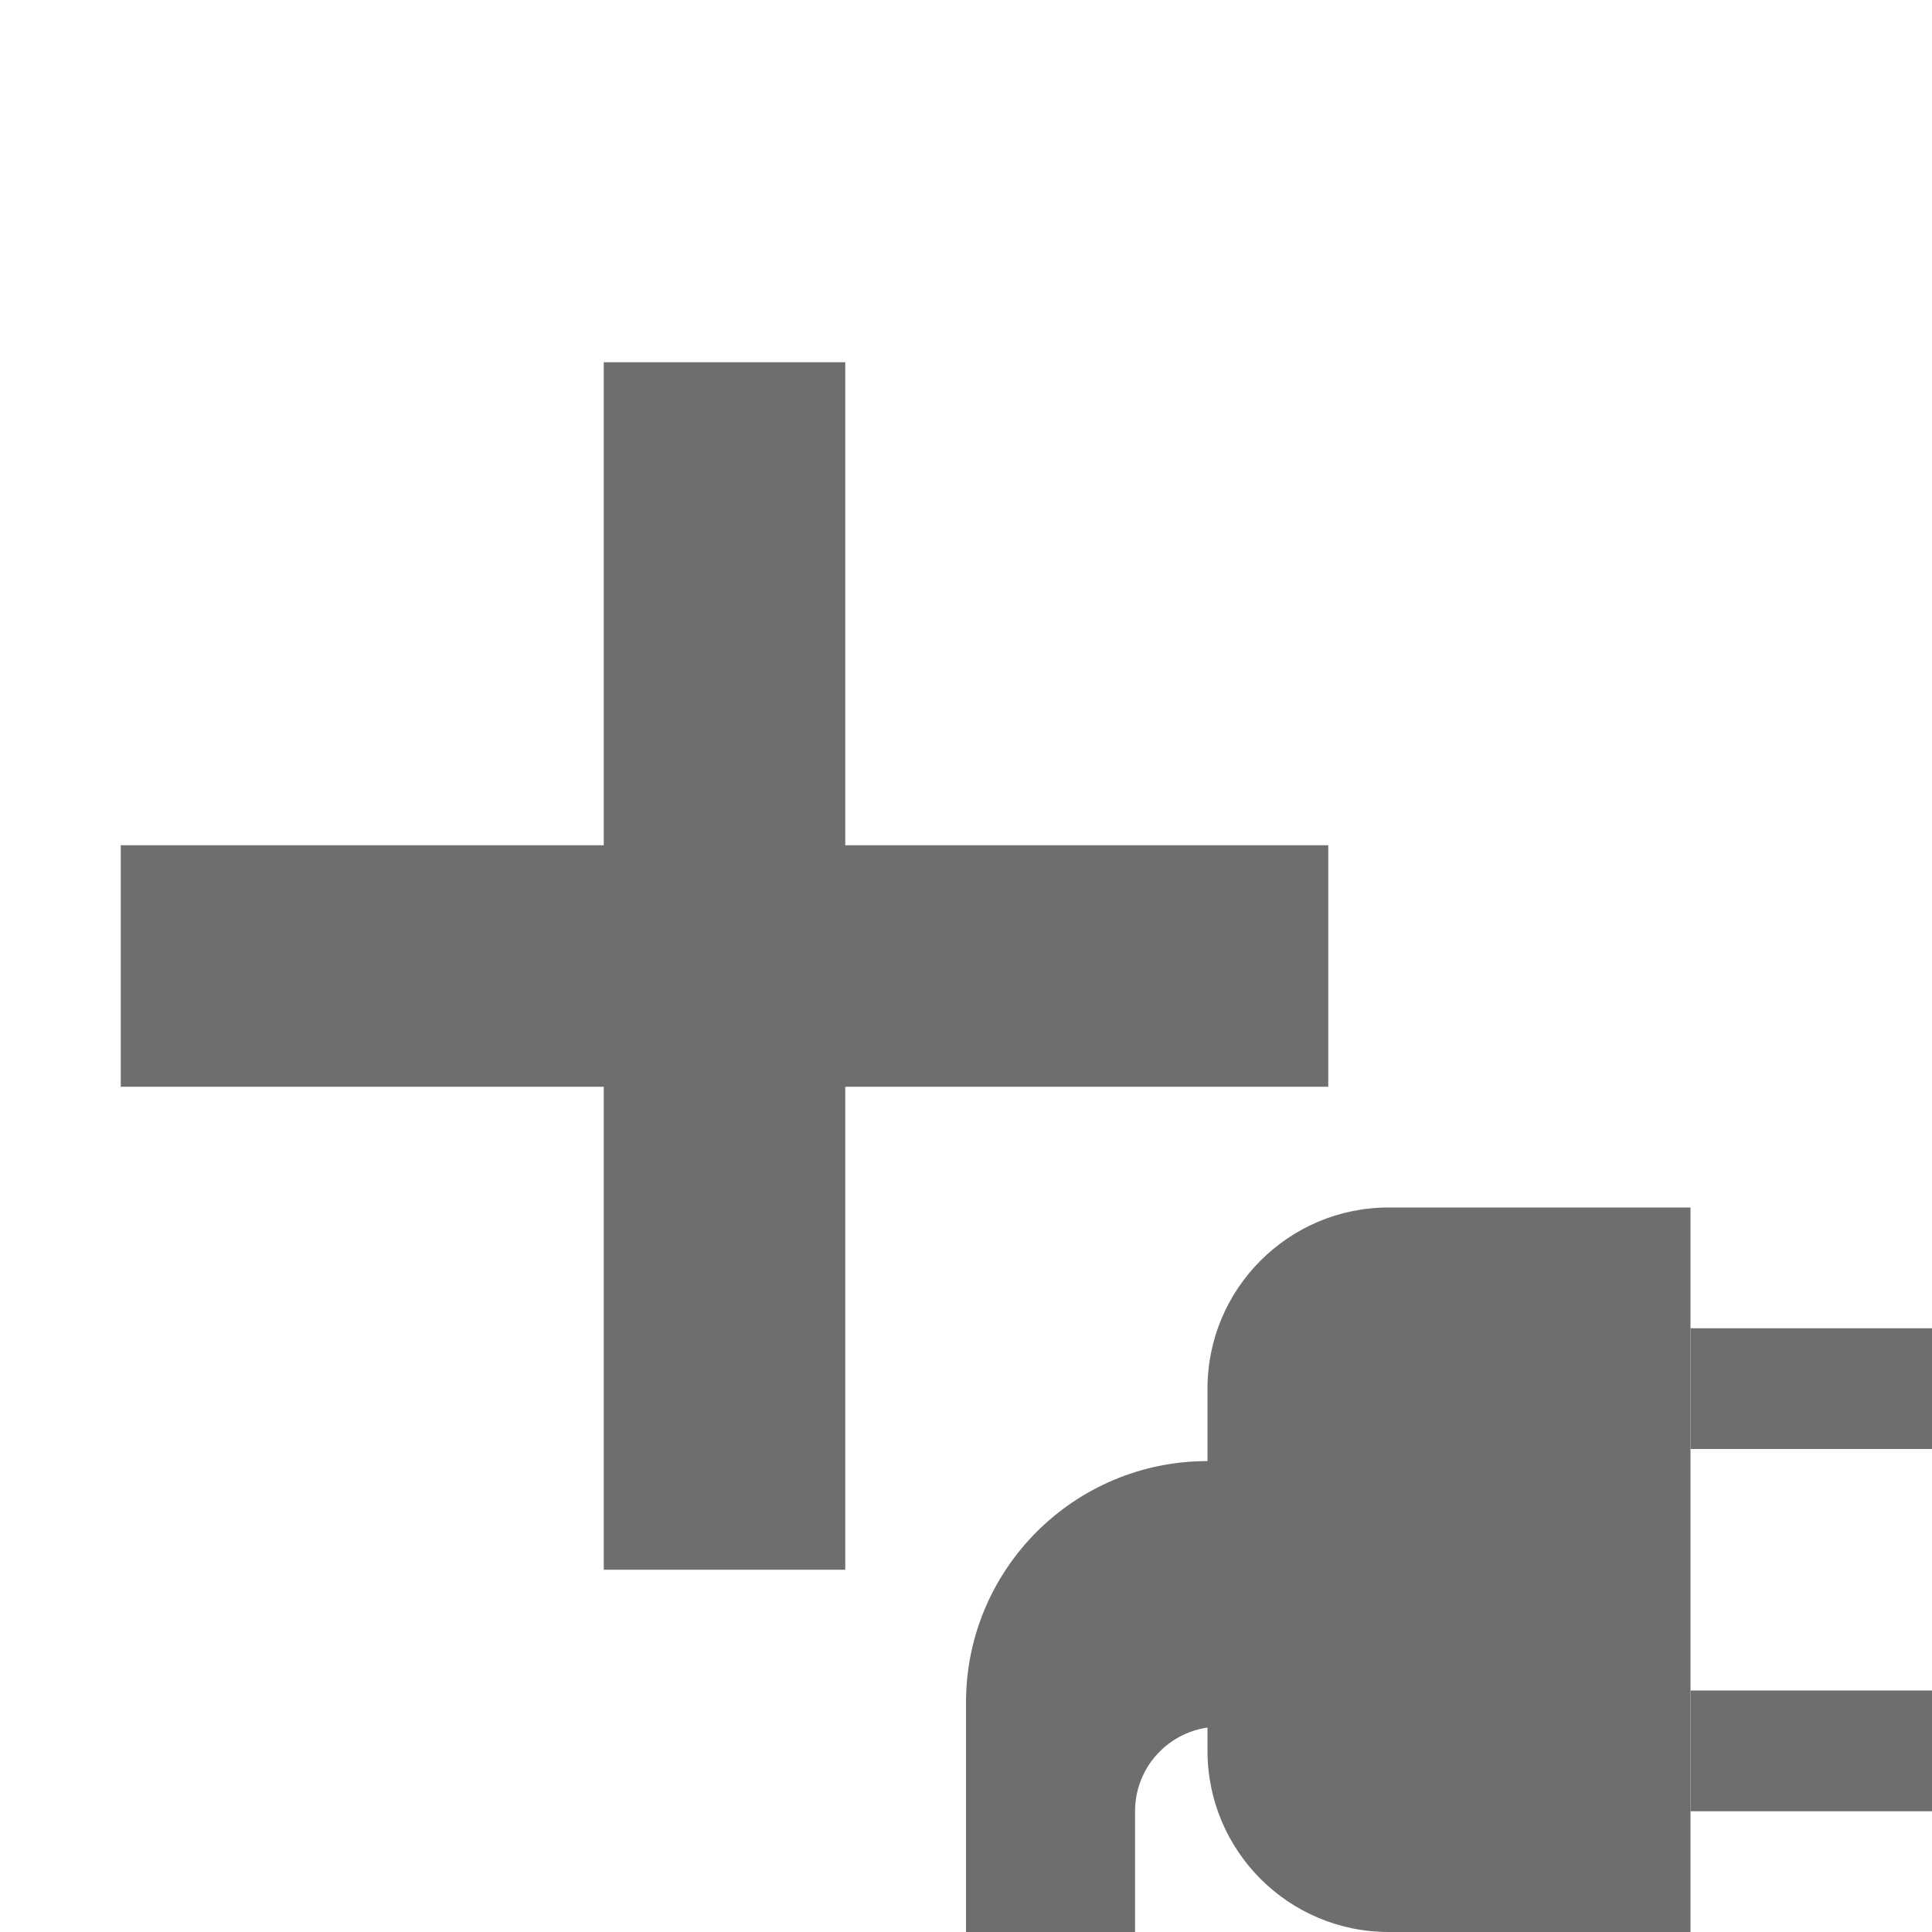 <svg xmlns="http://www.w3.org/2000/svg" width="16" height="16" viewBox="0 0 16 16">
  <g fill="none" fill-rule="evenodd">
    <rect width="2" height="10" x="5" y="3" fill="#6E6E6E"/>
    <rect width="2" height="10" x="5" y="3" fill="#6E6E6E" transform="rotate(90 6 8)"/>
    <rect width="2" height="1" x="14" y="11" fill="#6E6E6E"/>
    <rect width="2" height="1" x="14" y="14" fill="#6E6E6E"/>
    <path fill="#6E6E6E" d="M11.5,10 L14,10 L14,16 L11.5,16 C10.672,16 10,15.328 10,14.5 L10,11.5 C10,10.672 10.672,10 11.5,10 Z"/>
    <path fill="#6E6E6E" d="M12,12.1 L12,14.3 L10.1,14.3 C9.713,14.3 9.4,14.613 9.4,15 L9.4,16 L8,16 L8,14.1 C8,12.995 8.895,12.1 10,12.1 L12,12.1 Z"/>
  </g>
</svg>
